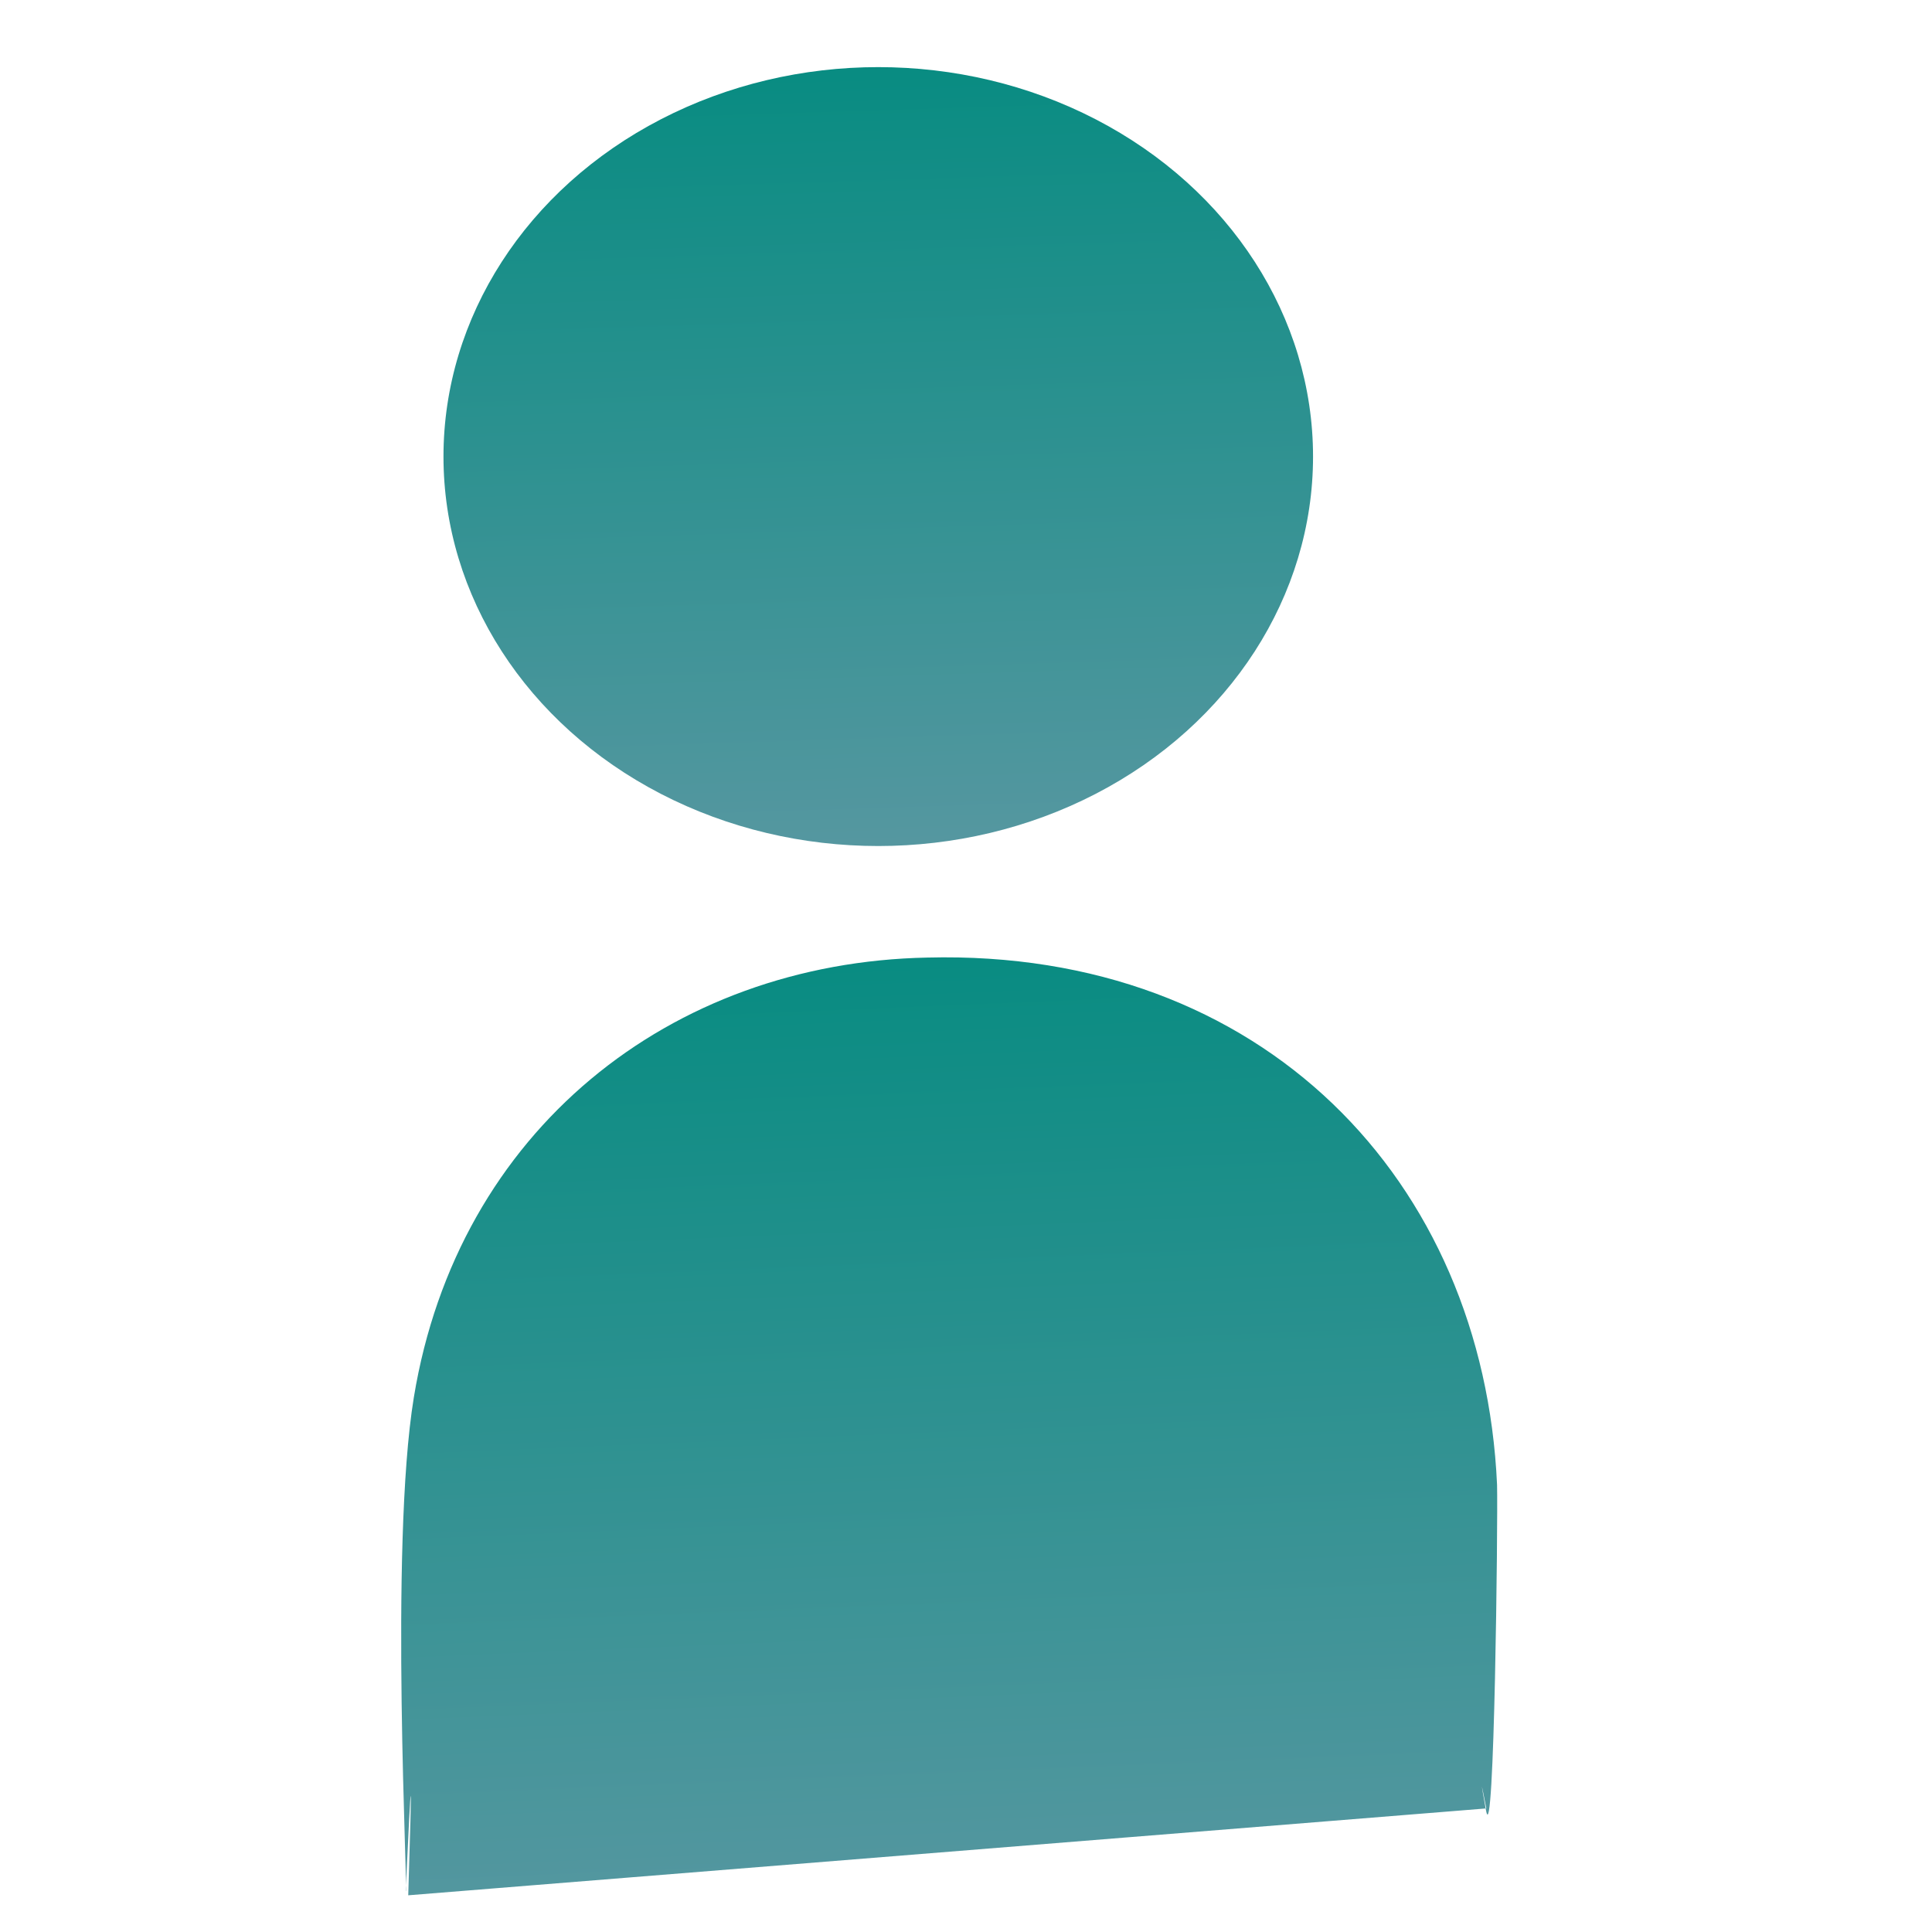 <?xml version="1.0" standalone="no"?>
<!DOCTYPE svg PUBLIC "-//W3C//DTD SVG 20010904//EN" "http://www.w3.org/TR/2001/REC-SVG-20010904/DTD/svg10.dtd">
<!-- Created using Krita: https://krita.org -->
<svg xmlns="http://www.w3.org/2000/svg" 
    xmlns:xlink="http://www.w3.org/1999/xlink"
    xmlns:krita="http://krita.org/namespaces/svg/krita"
    xmlns:sodipodi="http://sodipodi.sourceforge.net/DTD/sodipodi-0.dtd"
    width="72pt"
    height="72pt"
    viewBox="0 0 72 72">
<defs>
  <linearGradient id="gradient0" gradientUnits="objectBoundingBox" x1="0.508" y1="0.014" x2="0.491" y2="1.015" spreadMethod="pad">
   <stop stop-color="#098c82" offset="0" stop-opacity="1"/>
   <stop stop-color="#5597a0" offset="1" stop-opacity="1"/>
  </linearGradient>
  <linearGradient id="gradient1" gradientUnits="objectBoundingBox" x1="0.461" y1="0.012" x2="0.496" y2="0.996" spreadMethod="pad">
   <stop stop-color="#098c82" offset="0" stop-opacity="1"/>
   <stop stop-color="#5597a0" offset="1" stop-opacity="1"/>
  </linearGradient>
 </defs>
<g id="group0" transform="matrix(0.999 -0.038 0.038 0.999 11.697 2.685)" fill="none">
  <path id="shape0" transform="matrix(0.981 -0.025 0.025 0.993 -1.33226762955019e-15 34.384)" fill="url(#gradient0)" fill-rule="evenodd" stroke="none" stroke-width="5.066" stroke-linecap="square" stroke-linejoin="round" d="M0 33.737C0.097 33.967 0.199 20.831 1.493 15.269C3.795 5.373 12.268 -0.401 22.016 0.022C34.742 0.499 42.56 9.69 42.349 21.124C42.298 22.479 41.354 35.017 41.149 33.29C41.013 32.138 41.019 32.115 41.166 33.22L0.086 33.906C0.558 29.01 0.529 28.954 0 33.737Z" sodipodi:nodetypes="cccccccc"/>
  <ellipse id="shape1" transform="matrix(0.999 0.038 -0.038 0.999 4.835 -4.44089209850063e-16)" rx="16.212" ry="14.522" cx="16.212" cy="14.522" fill="url(#gradient1)" fill-rule="evenodd" stroke="none" stroke-width="5.066" stroke-linecap="square" stroke-linejoin="bevel"/>
 </g>
</svg>
